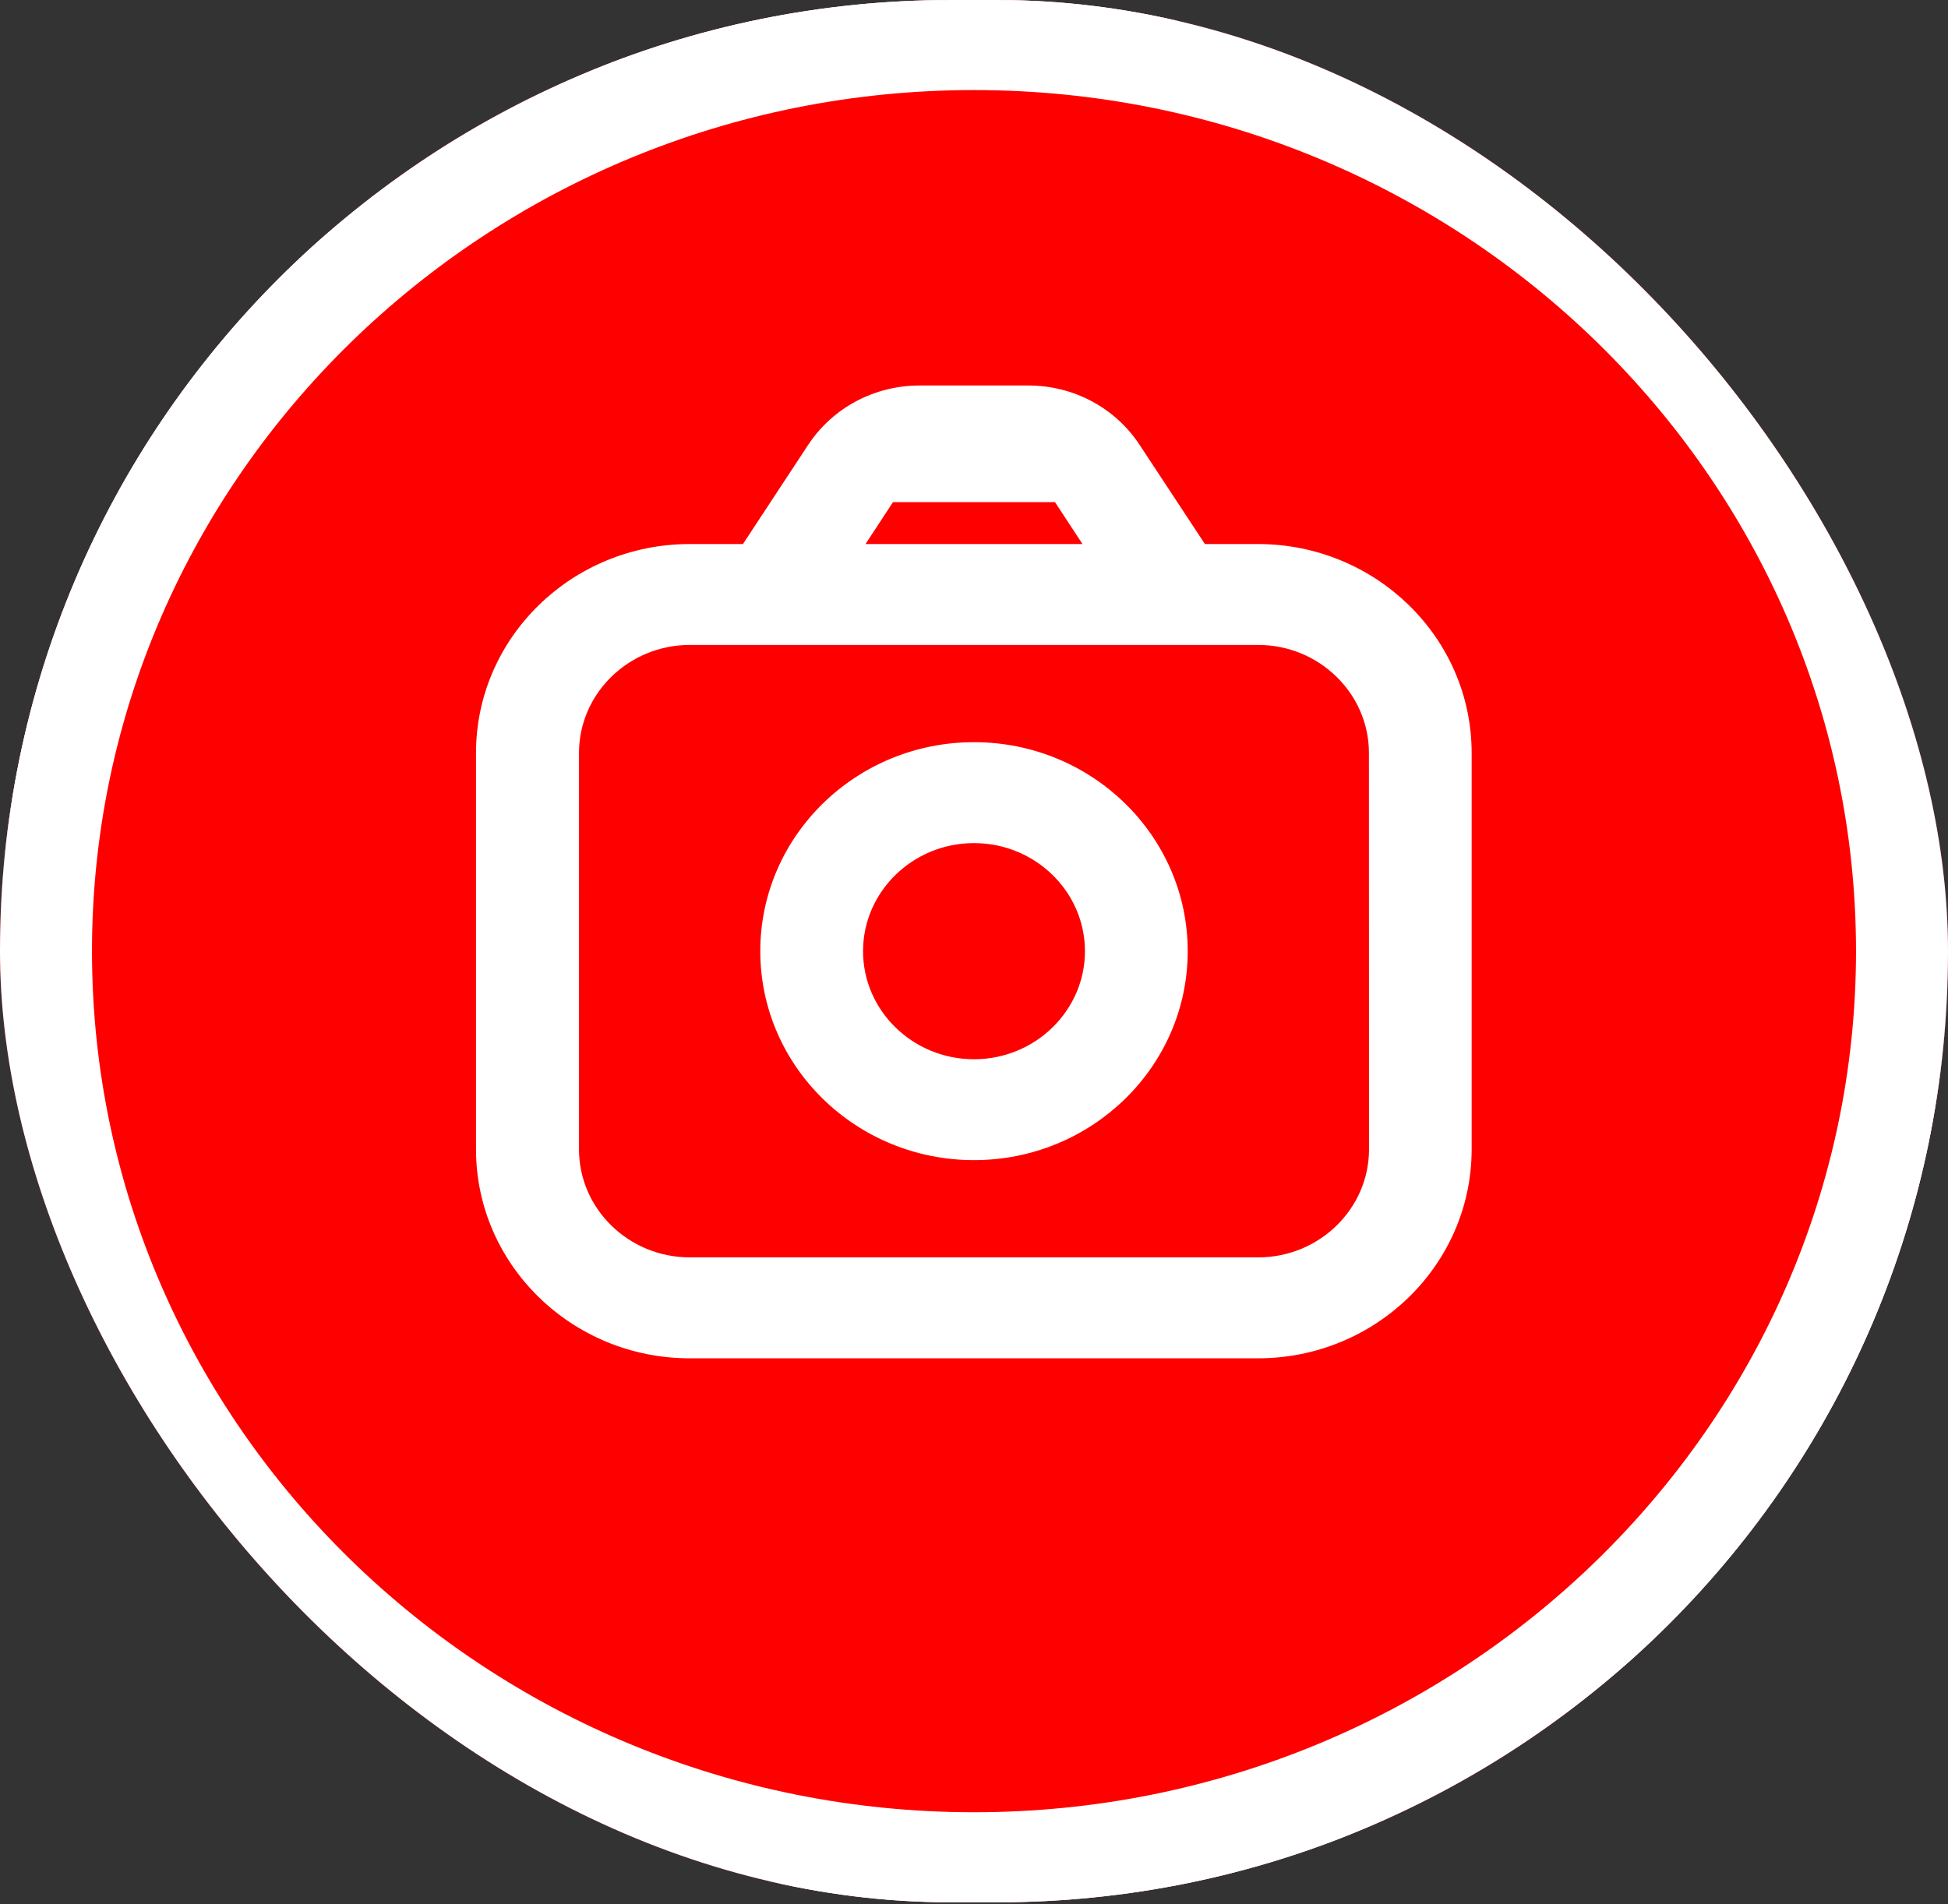 <svg width="45" height="44" viewBox="0 0 45 44" fill="none" xmlns="http://www.w3.org/2000/svg">
<rect x="0" y="0" width="45" height="44" fill="#333333" stroke="none"/>
<g clip-path="url(#clip0_14_208)">
<rect width="45" height="43.953" rx="21.977" fill="#FF0000"/>
<path d="M21.246 11.113C20.966 11.113 20.712 11.25 20.563 11.476L21.246 11.113ZM21.246 11.113H23.754M21.246 11.113H23.754M23.754 11.113C24.034 11.113 24.288 11.25 24.437 11.476L23.754 11.113ZM18.773 10.348L18.773 10.348L17.23 12.695H15.934C13.282 12.695 11.121 14.801 11.121 17.398V26.555C11.121 29.152 13.282 31.259 15.934 31.259H29.059C31.711 31.259 33.871 29.152 33.871 26.555V17.398C33.871 14.802 31.713 12.697 29.062 12.695C29.061 12.695 29.06 12.695 29.059 12.695H27.767L26.223 10.35C25.68 9.523 24.757 9.032 23.753 9.032H21.244C20.239 9.032 19.318 9.525 18.773 10.348ZM22.5 -0.125C10.027 -0.125 -0.125 9.787 -0.125 21.977C-0.125 34.167 10.027 44.078 22.5 44.078C34.973 44.078 45.125 34.167 45.125 21.977C45.125 9.787 34.973 -0.125 22.5 -0.125ZM22.5 41.997C11.194 41.997 2 33.012 2 21.977C2 10.941 11.194 1.956 22.5 1.956C33.806 1.956 43 10.941 43 21.977C43 33.012 33.806 41.997 22.5 41.997ZM22.5 17.273C19.848 17.273 17.688 19.38 17.688 21.977C17.688 24.574 19.848 26.68 22.5 26.68C25.152 26.68 27.312 24.574 27.312 21.977C27.312 19.38 25.152 17.273 22.5 17.273ZM22.5 24.599C21.016 24.599 19.812 23.419 19.812 21.977C19.812 20.534 21.016 19.355 22.5 19.355C23.984 19.355 25.188 20.534 25.188 21.977C25.188 23.419 23.984 24.599 22.5 24.599ZM19.762 12.695L20.562 11.476H24.438L25.238 12.695H19.762ZM31.75 26.555C31.75 27.998 30.547 29.177 29.062 29.177H15.938C14.453 29.177 13.25 27.998 13.25 26.555V17.398C13.25 15.956 14.453 14.776 15.938 14.776H17.828H17.828H17.828H17.828H17.828H17.828H17.828H17.828H17.828H17.828H17.828H17.828H17.828H17.828H17.828H17.828H17.828H17.828H17.828H17.828H17.828H17.828H17.828H17.828H17.828H17.828H17.828H17.828H17.828H17.828H17.828H17.828H17.828H17.828H17.828H17.828H17.828H17.828H17.828H17.828H17.828H17.828H17.828H17.828H17.828H17.828H17.828H17.828H17.828H17.828H17.828H17.828H17.828H17.828H17.828H17.828H17.828H17.828H17.829H17.829H17.829H17.829H17.829H17.829H17.829H17.829H17.829H17.829H17.829H17.829H17.829H17.829H17.829H17.829H17.829H17.829H17.829H17.829H17.829H17.829H17.829H17.829H17.829H17.829H17.829H17.829H17.829H17.829H17.829H17.829H17.829H17.829H17.829H17.829H17.829H17.829H17.829H17.829H17.829H17.83H17.83H17.83H17.83H17.83H17.83H17.83H17.83H17.83H17.83H17.83H17.83H17.83H17.83H17.83H17.83H17.83H17.83H17.83H17.83H17.83H17.83H17.83H17.83H17.83H17.83H17.83H17.83H17.83H17.83H17.83H17.83H17.83H17.83H17.83H17.83H17.83H17.831H17.831H17.831H17.831H17.831H17.831H17.831H17.831H17.831H17.831H17.831H17.831H17.831H17.831H17.831H17.831H17.831H17.831H17.831H17.831H17.831H17.831H17.831H17.831H17.831H17.831H17.831H17.831H17.831H17.831H17.831H17.831H17.831H17.831H17.831H17.831H17.831H17.831H17.831H17.831H17.831H17.831H17.831H17.831H17.831H17.831H17.831H17.831H17.832H17.832H17.832H17.832H17.832H17.832H17.832H17.832H17.832H17.832H17.832H17.832H17.832H17.832H17.832H17.832H17.832H17.832H17.832H17.832H17.832H17.832H17.832H17.832H17.832H17.832H17.832H17.832H17.832H17.832H17.832H17.832H17.832H17.832H17.832H17.832H17.832H17.832H17.833H17.833H17.833H17.833H17.833H17.833H17.833H17.833H17.833H17.833H17.833H17.833H17.833H17.833H17.833H17.833H17.833H17.833H17.833H17.833H17.833H17.833H17.833H17.833H17.833H29.061C30.545 14.776 31.748 15.956 31.748 17.398L31.75 26.555Z" fill="white" stroke="white" stroke-width="0.25"/>
</g>
<defs>
<clipPath id="clip0_14_208">
<rect width="45" height="43.953" rx="21.977" fill="white"/>
</clipPath>
</defs>
</svg>
